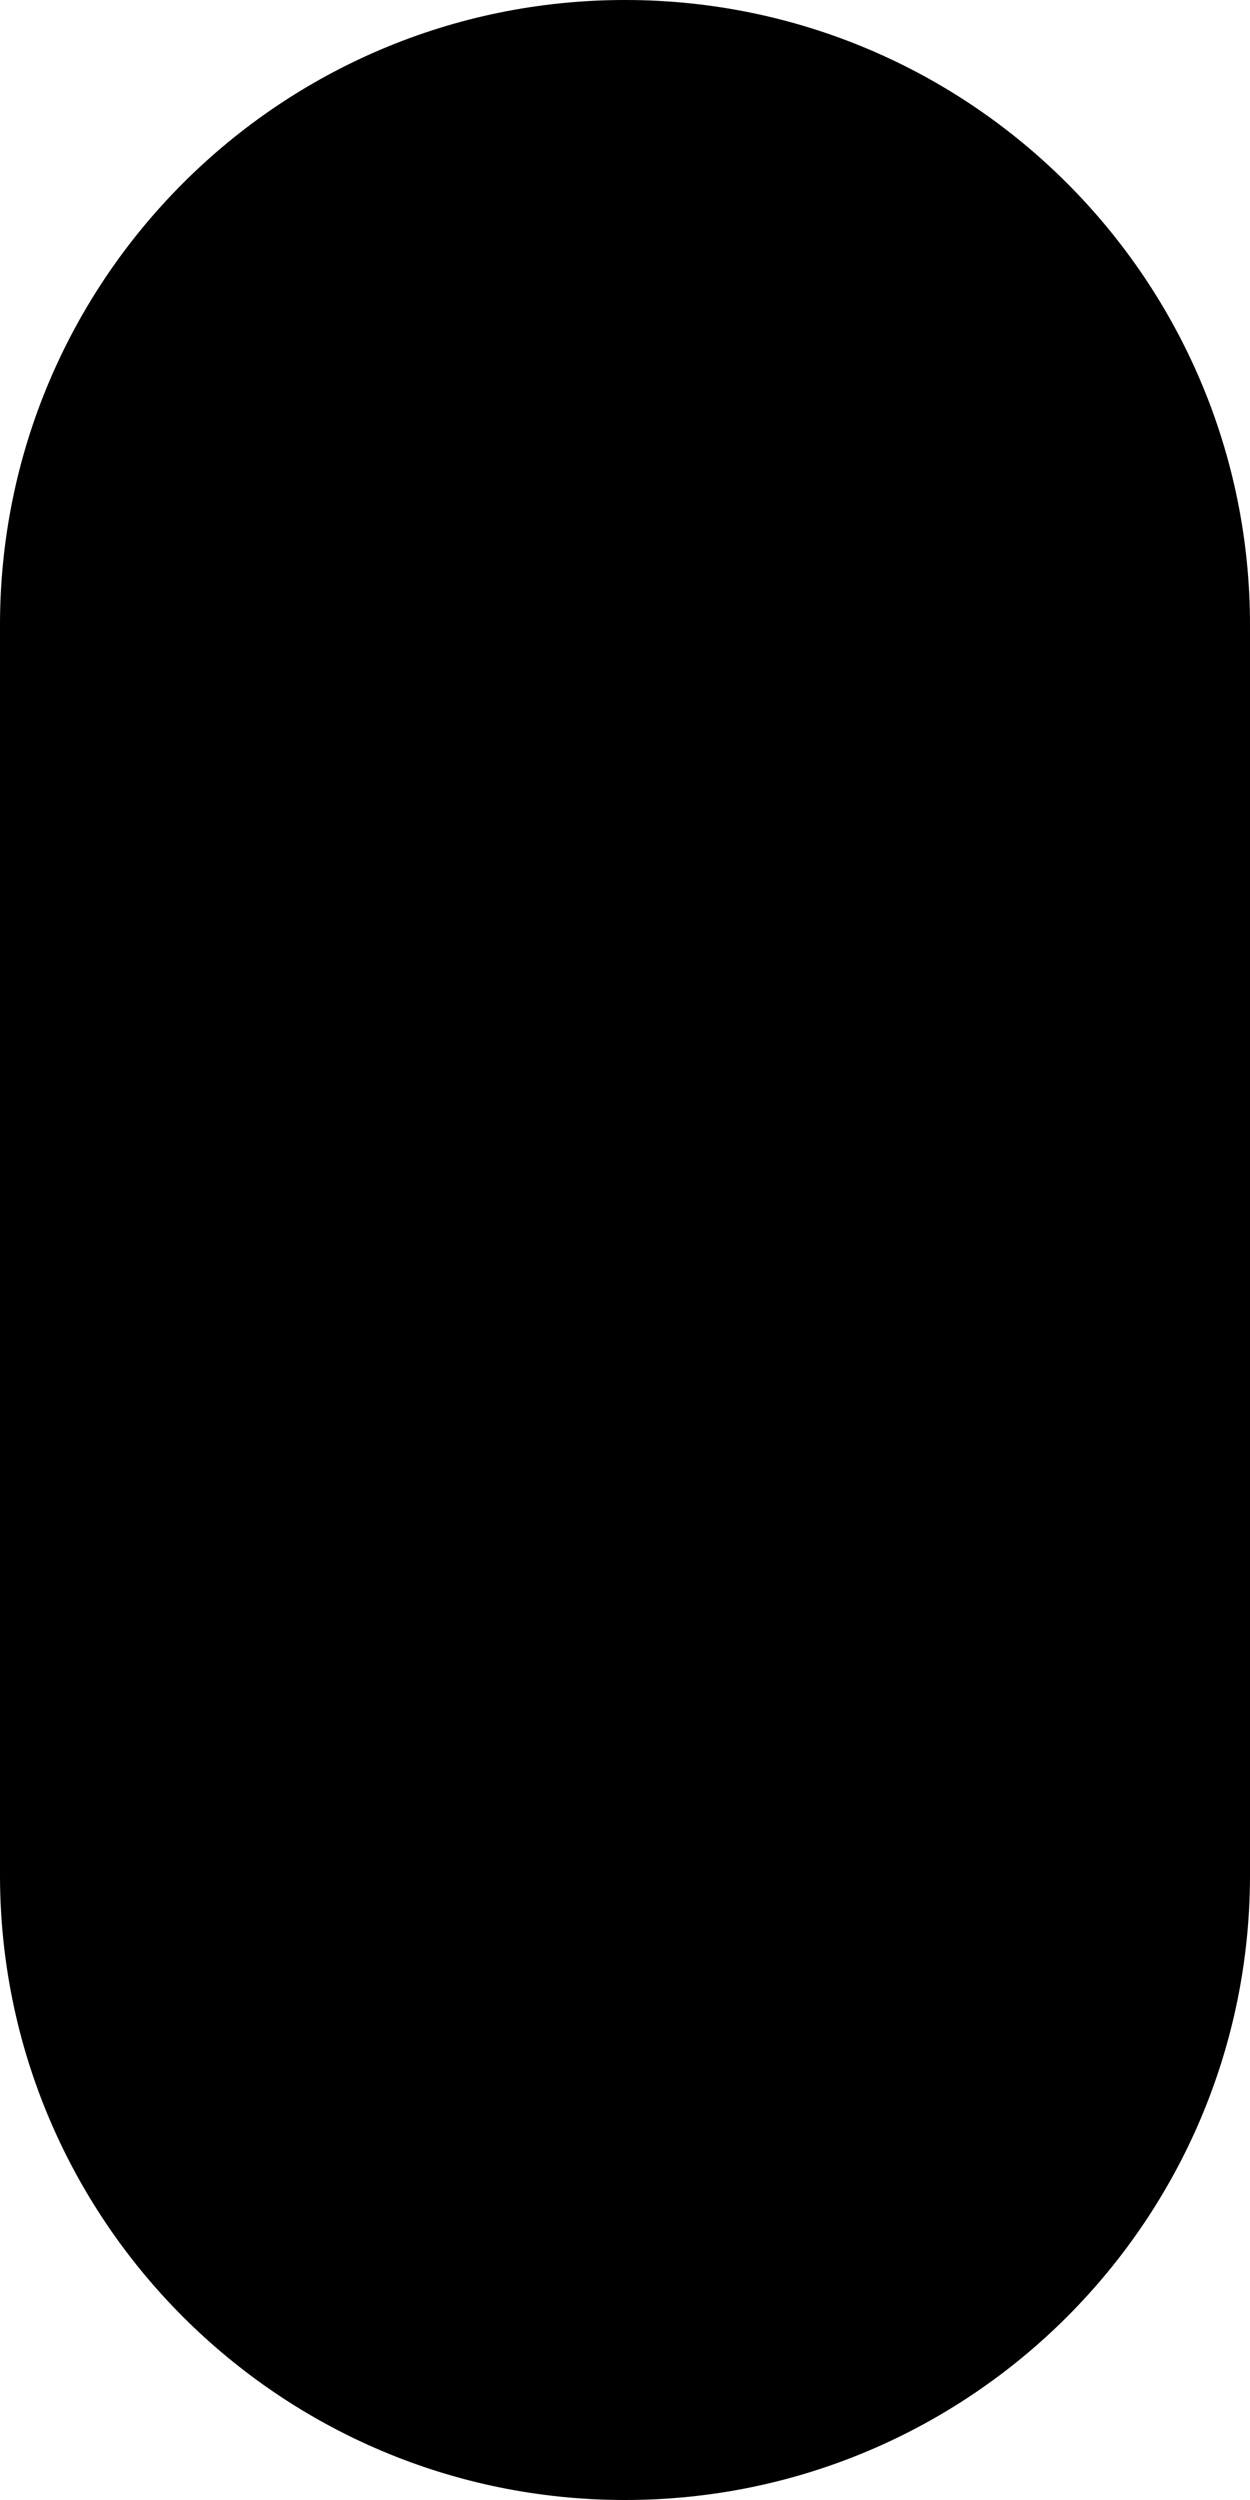 ﻿<?xml version="1.0" encoding="utf-8"?>
<svg version="1.1" xmlns:xlink="http://www.w3.org/1999/xlink" width="10px" height="20px" xmlns="http://www.w3.org/2000/svg">
  <defs>
    <pattern id="BGPattern" patternUnits="userSpaceOnUse" alignment="0 0" imageRepeat="None" />
    <mask fill="white" id="Clip4042">
      <path d="M 0 15  C 0 17.761  2.239 20  5 20  C 7.761 20  10 17.761  10 15  L 10 5  C 10 2.239  7.761 0  5 0  C 2.239 0  0 2.239  0 5  L 0 15  Z " fill-rule="evenodd" />
    </mask>
  </defs>
  <g transform="matrix(1 0 0 1 -11 -2 )">
    <path d="M 0 15  C 0 17.761  2.239 20  5 20  C 7.761 20  10 17.761  10 15  L 10 5  C 10 2.239  7.761 0  5 0  C 2.239 0  0 2.239  0 5  L 0 15  Z " fill-rule="nonzero" fill="rgba(0, 0, 0, 1)" stroke="none" transform="matrix(1 0 0 1 11 2 )" class="fill" />
    <path d="M 0 15  C 0 17.761  2.239 20  5 20  C 7.761 20  10 17.761  10 15  L 10 5  C 10 2.239  7.761 0  5 0  C 2.239 0  0 2.239  0 5  L 0 15  Z " stroke-width="0" stroke-dasharray="0" stroke="rgba(255, 255, 255, 0)" fill="none" transform="matrix(1 0 0 1 11 2 )" class="stroke" mask="url(#Clip4042)" />
  </g>
</svg>